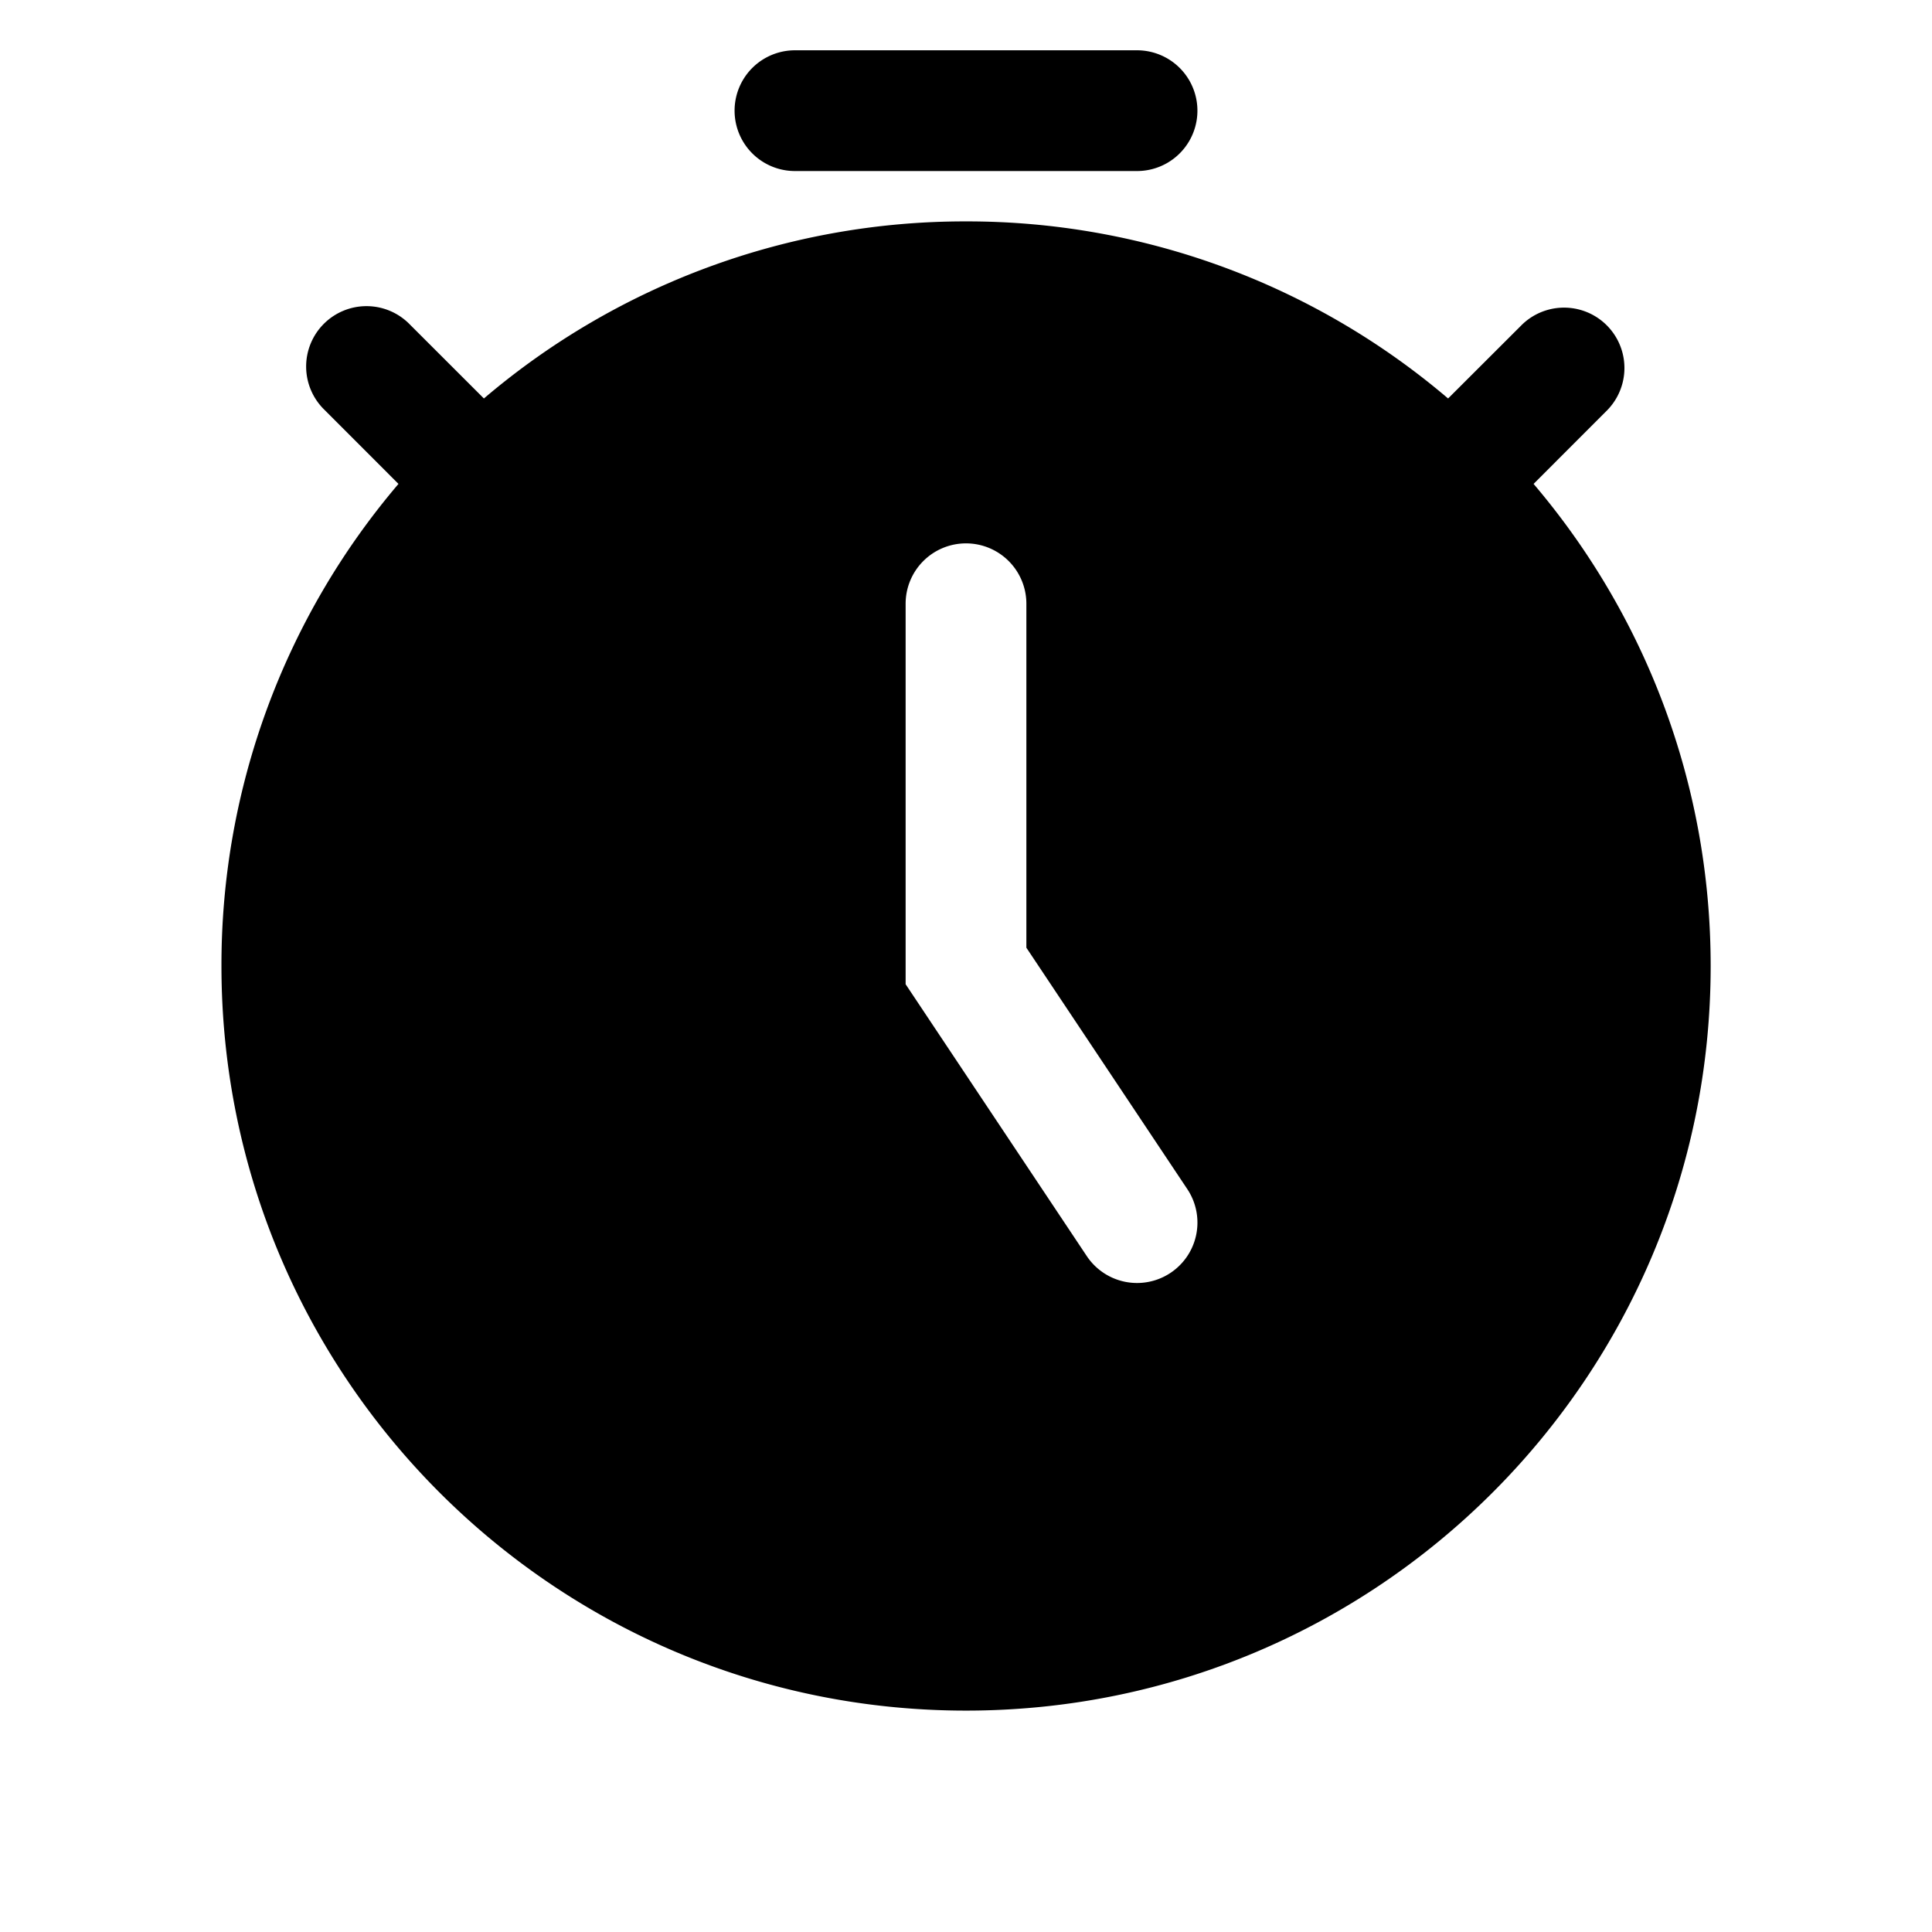 <svg xmlns="http://www.w3.org/2000/svg" width="32" height="32" fill="none" class="persona-icon" viewBox="0 0 32 32"><path fill="currentColor" d="M13.167.833a1 1 0 0 0 0 2h5.666a1 1 0 0 0 0-2z"/><path fill="currentColor" fill-rule="evenodd" d="M6.6 8.015A12.28 12.28 0 0 0 3.668 16c0 6.812 5.522 12.333 12.333 12.333 6.812 0 12.333-5.521 12.333-12.333 0-3.046-1.104-5.834-2.933-7.985l1.224-1.225a1 1 0 0 0-1.414-1.414L23.985 6.6A12.28 12.28 0 0 0 16 3.667 12.28 12.28 0 0 0 8.015 6.6L6.79 5.376A1 1 0 1 0 5.376 6.79zM16 9a1 1 0 0 1 1 1v5.697l2.666 3.999A1 1 0 0 1 18 20.804l-3-4.502V10a1 1 0 0 1 1-1" clip-rule="evenodd"/></svg>